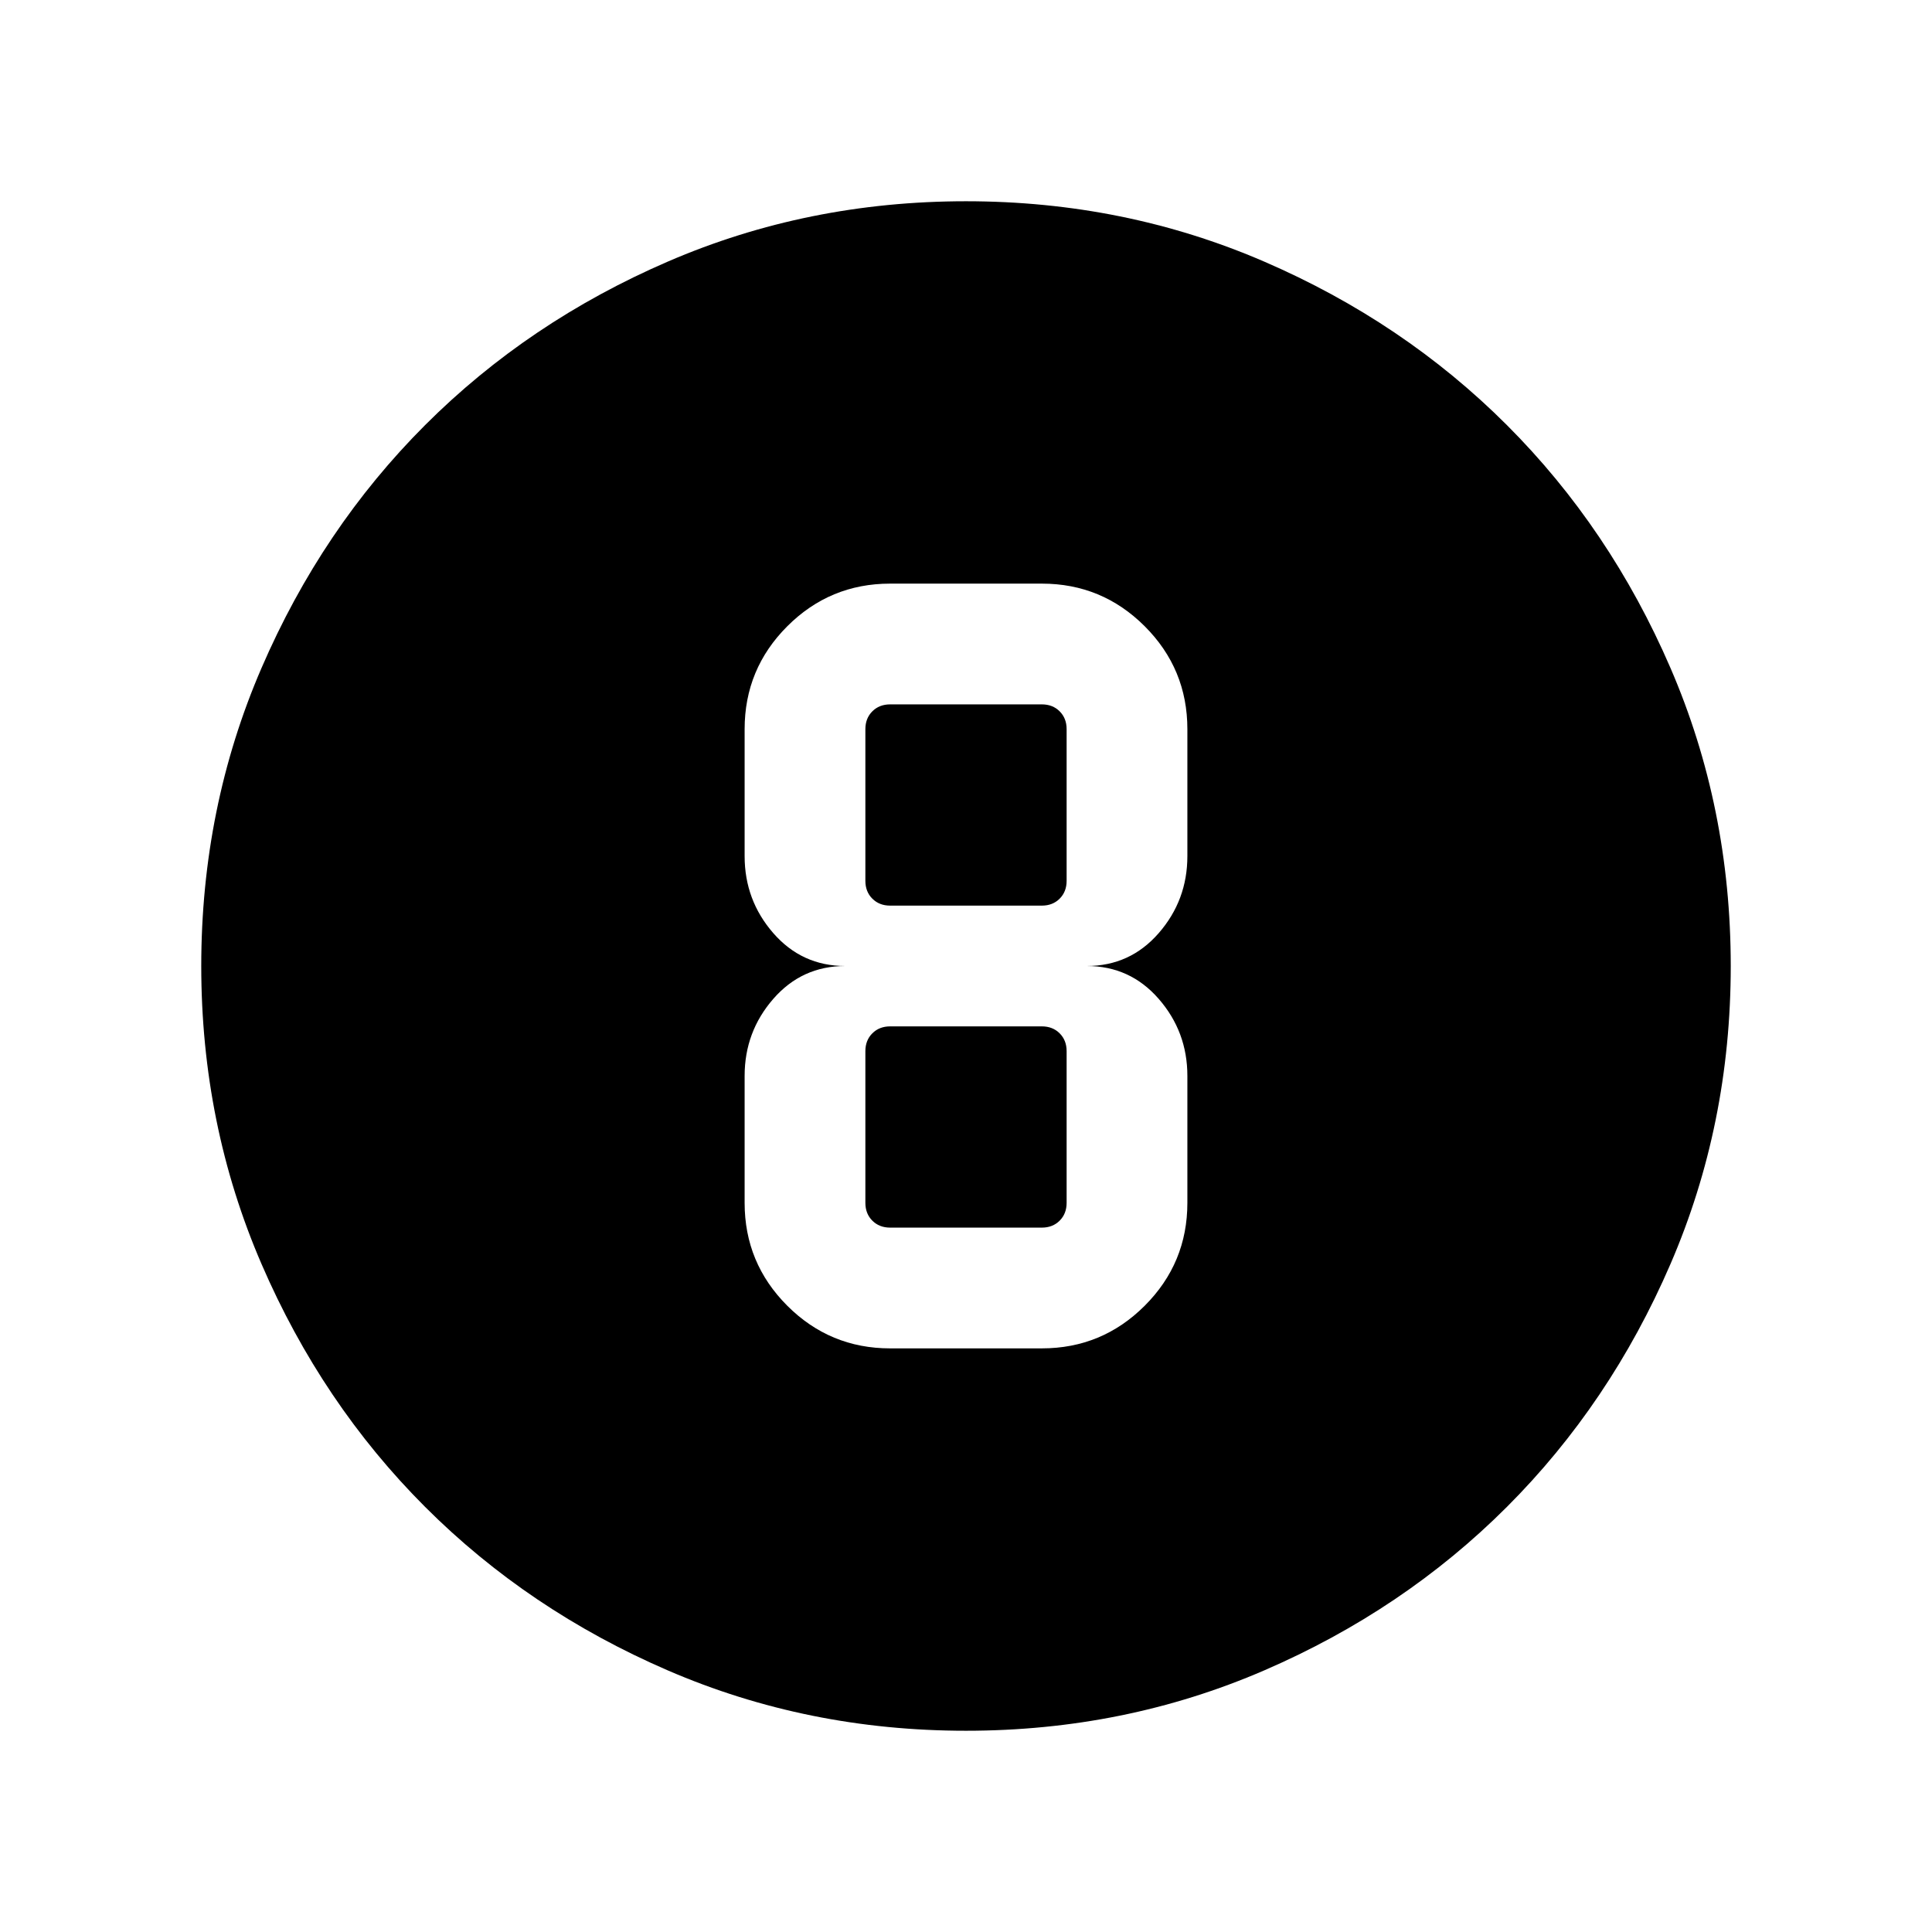 <svg xmlns="http://www.w3.org/2000/svg" height="24" viewBox="0 -960 960 960" width="24"><path d="M480-100q-78.77 0-148.11-29.96-69.35-29.96-120.66-81.27-51.31-51.31-81.27-120.66Q100-401.23 100-480q0-78.77 29.96-148.11 29.96-69.35 81.27-120.66 51.31-51.31 120.66-81.27Q401.23-860 480-860q78.77 0 148.11 29.96 69.35 29.96 120.66 81.27 51.31 51.31 81.27 120.66Q860-558.77 860-480q0 78.77-29.96 148.11-29.96 69.35-81.27 120.66-51.31 51.31-120.66 81.27Q558.77-100 480-100Zm-37.69-190h75.38q29.92 0 51.12-21.19Q590-332.39 590-362.31v-63.08q0-21.92-14.23-38.26Q561.54-480 540-480q21.54 0 35.77-16.35Q590-512.69 590-534.61v-63.08q0-29.92-21.19-51.12Q547.61-670 517.69-670h-75.38q-29.92 0-51.12 21.19Q370-627.61 370-597.69v63.08q0 21.92 14.23 38.26Q398.46-480 420-480q-21.54 0-35.77 16.35Q370-447.31 370-425.39v63.08q0 29.92 21.19 51.12Q412.39-290 442.31-290Zm0-320h75.38q5.39 0 8.85 3.46t3.46 8.85v75.38q0 5.39-3.46 8.85t-8.85 3.46h-75.38q-5.39 0-8.85-3.46t-3.46-8.85v-75.38q0-5.39 3.46-8.85t8.85-3.46Zm0 260q-5.39 0-8.85-3.46t-3.46-8.85v-75.38q0-5.39 3.46-8.85t8.85-3.46h75.38q5.39 0 8.85 3.46t3.46 8.85v75.38q0 5.39-3.46 8.85t-8.85 3.46h-75.38Z"/></svg>